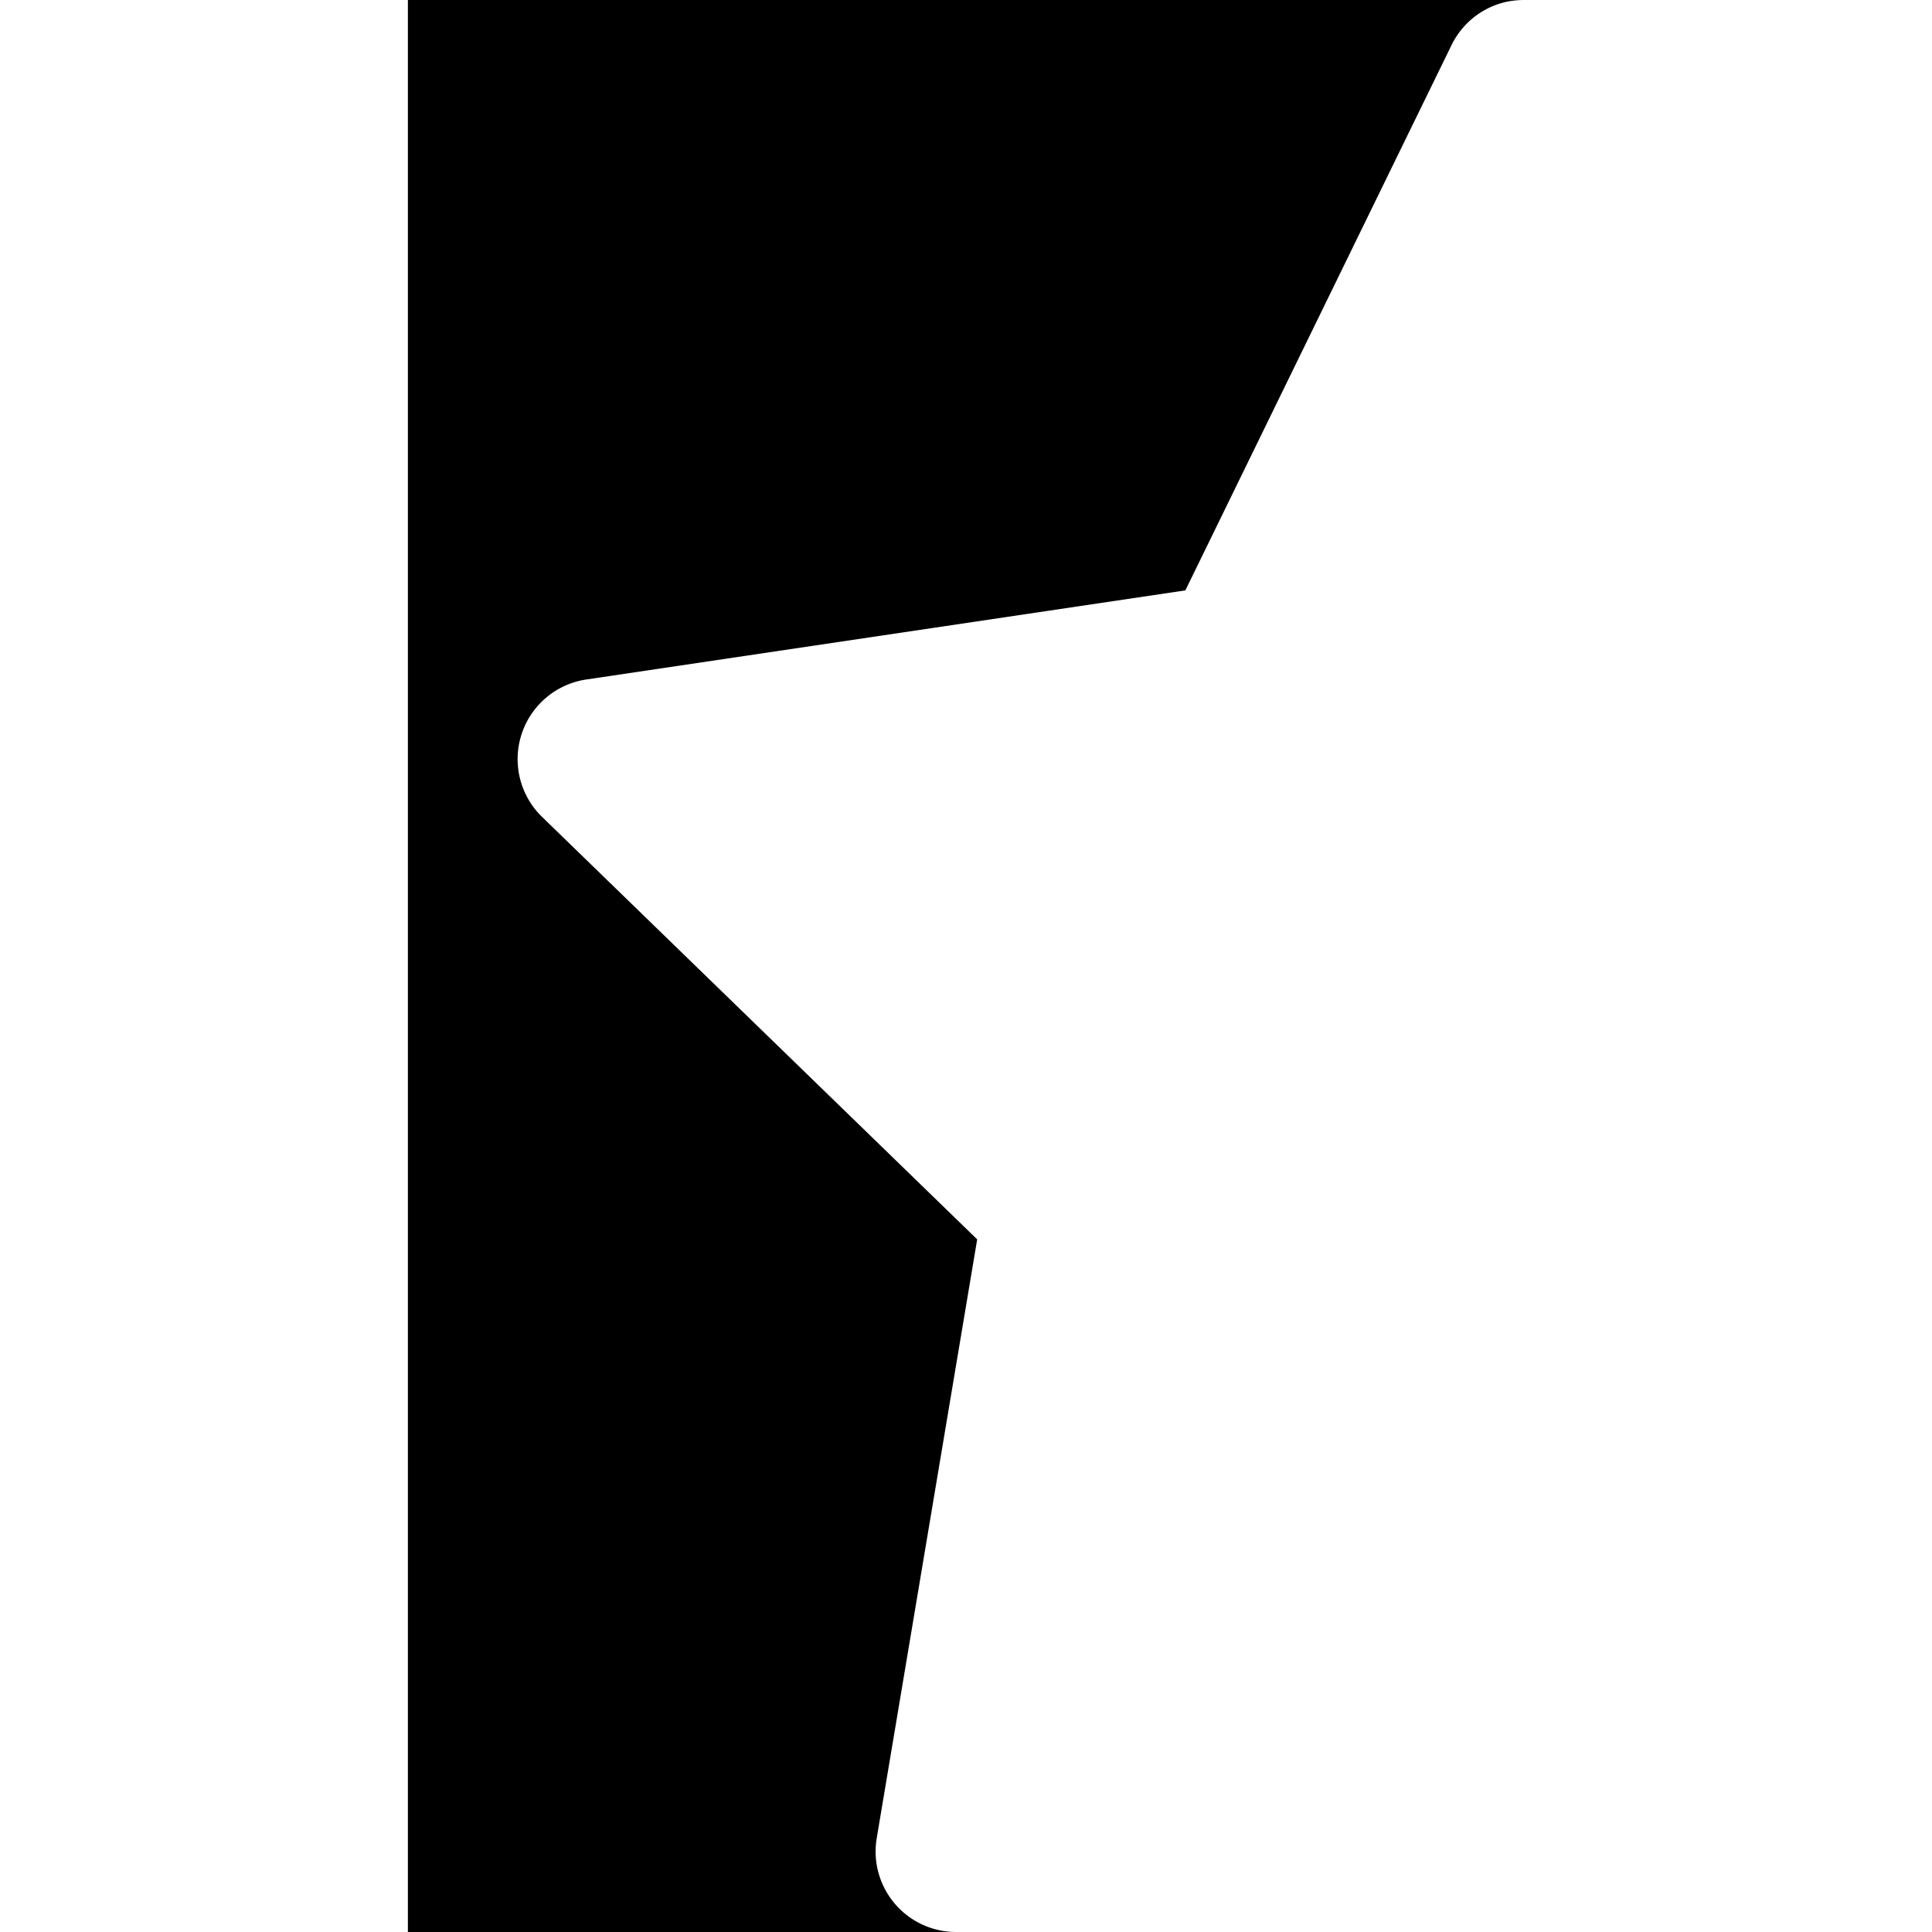 <svg xmlns="http://www.w3.org/2000/svg" width="24" height="24" viewBox="0 0 24 24"><path d="M18.934 0q-.113 0-.223.023a1 1 0 0 0-.68.538l-3.306 6.773-7.442 1.107a1 1 0 0 0-.549 1.707l5.405 5.248-1.248 7.438A1 1 0 0 0 11.877 24h-6.81V0Z"/></svg>